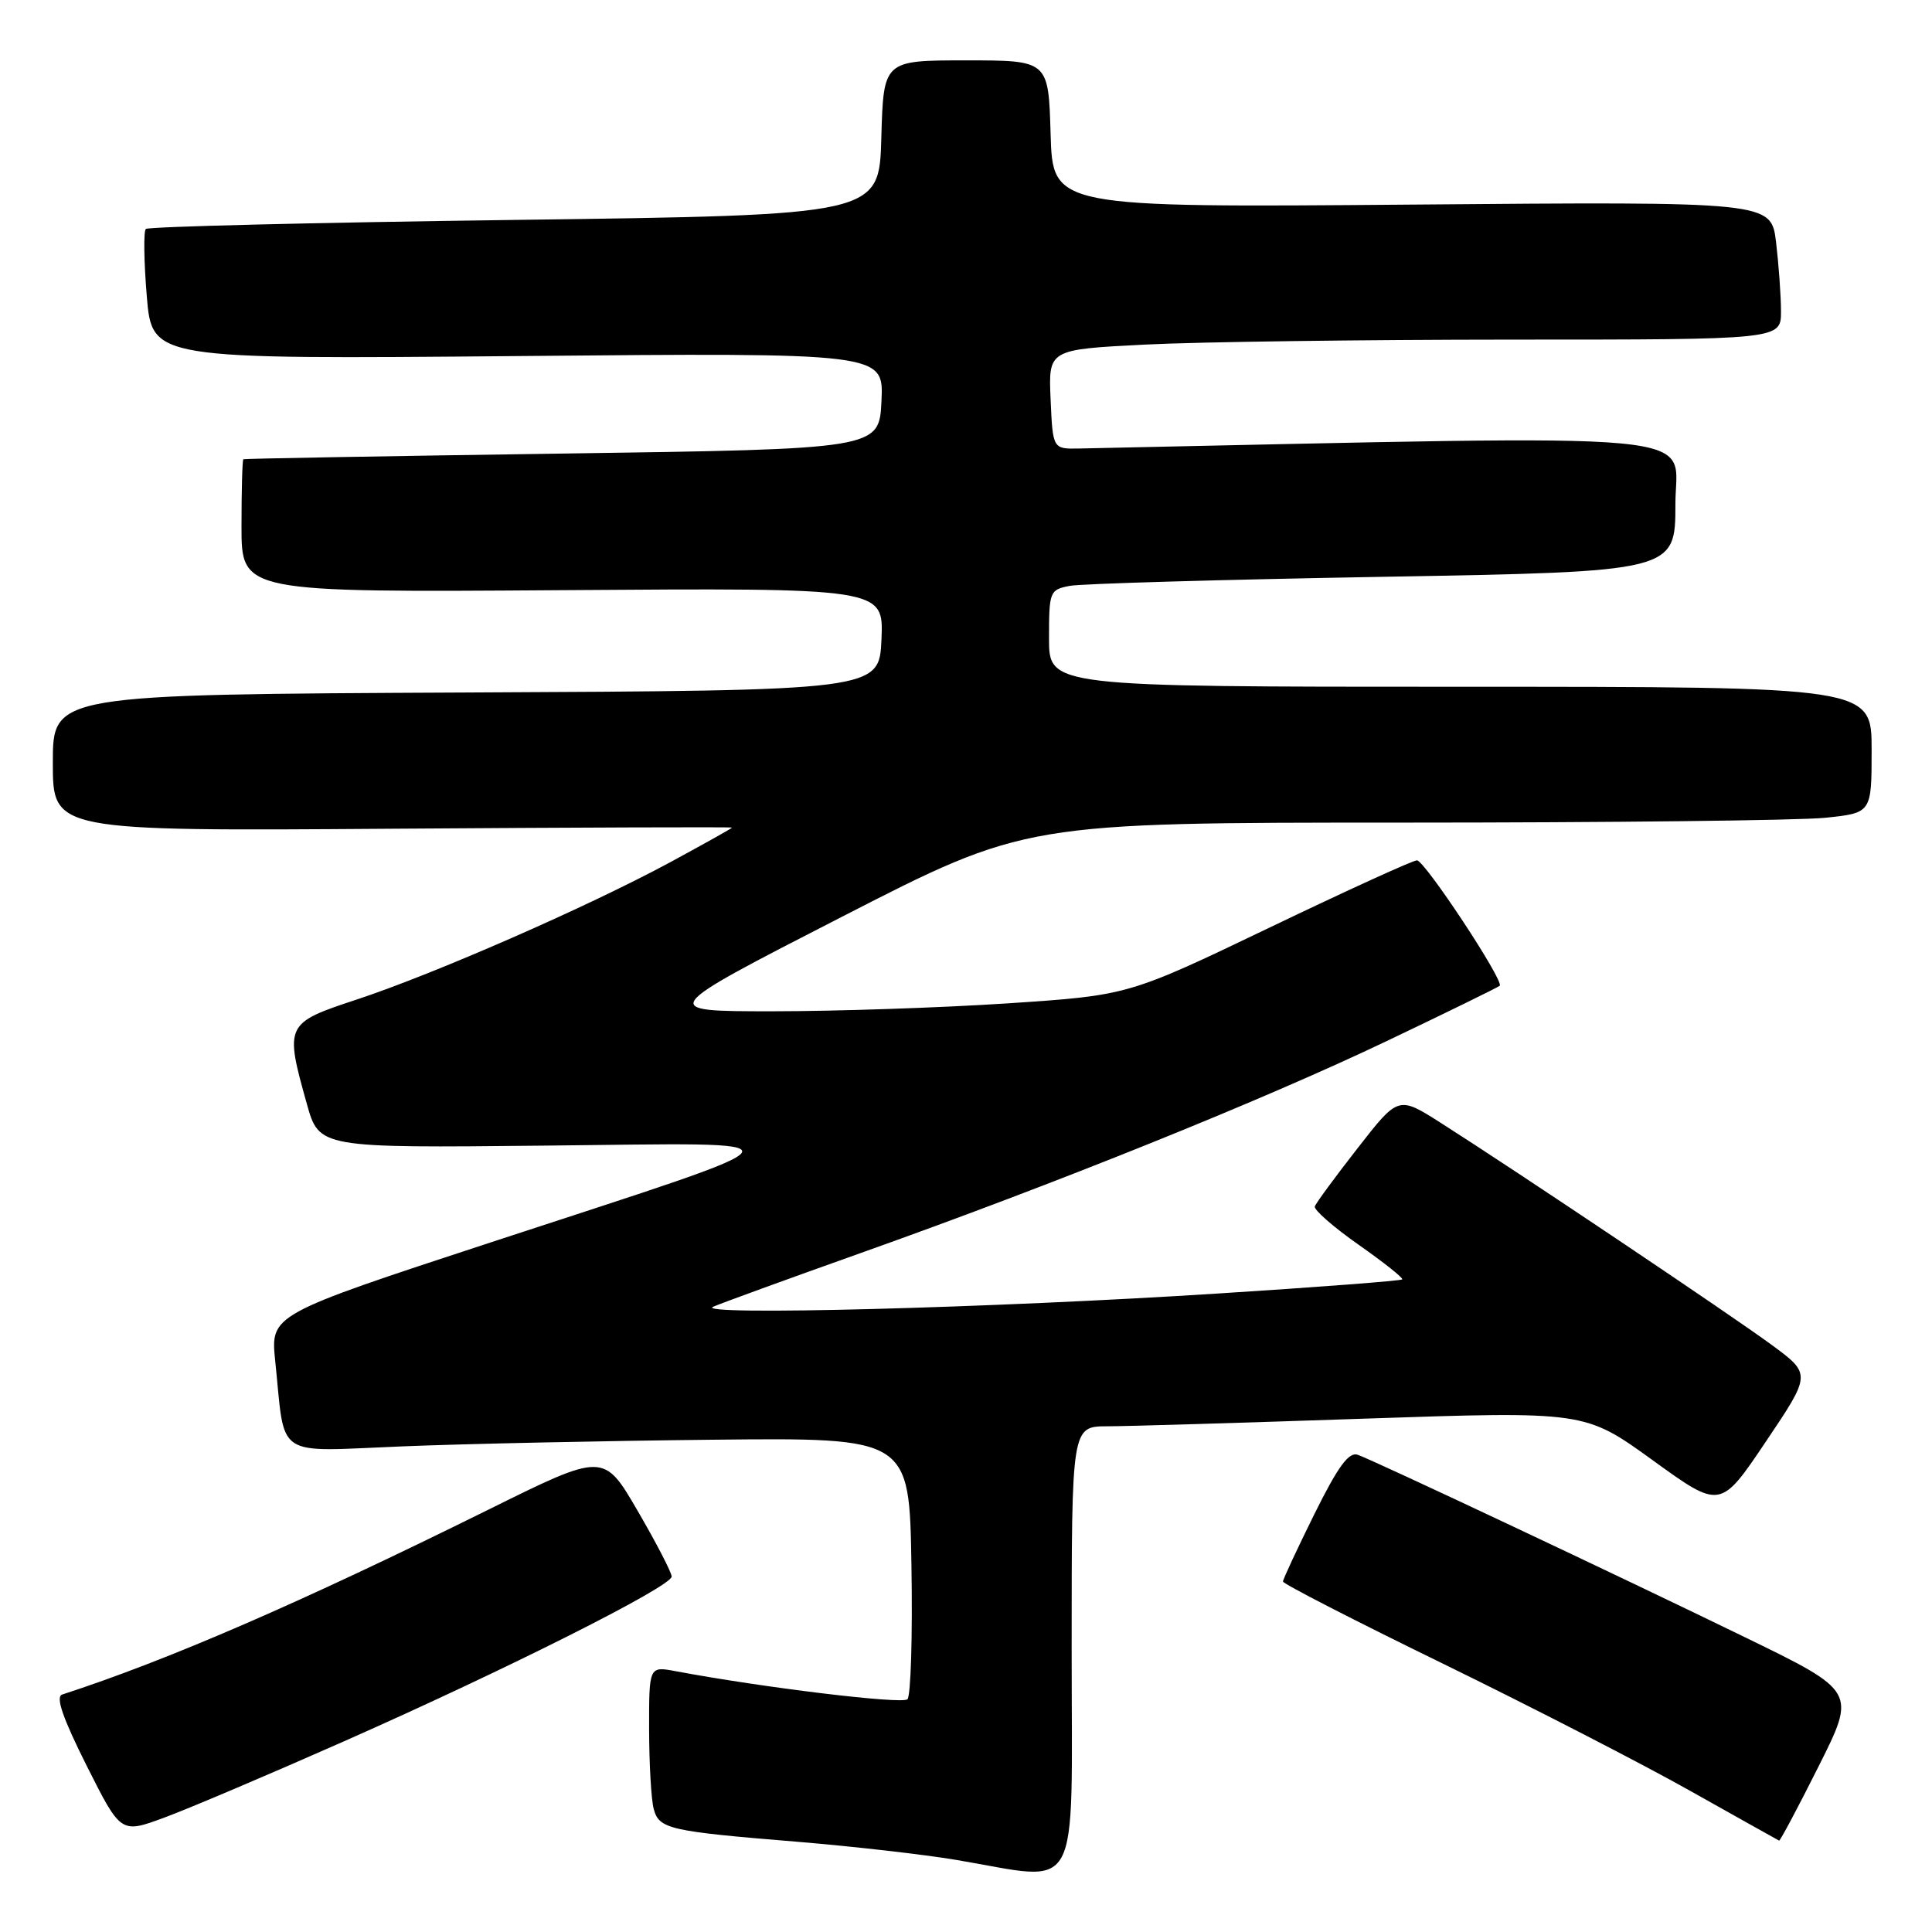<?xml version="1.0" encoding="UTF-8" standalone="no"?>
<!DOCTYPE svg PUBLIC "-//W3C//DTD SVG 1.1//EN" "http://www.w3.org/Graphics/SVG/1.1/DTD/svg11.dtd" >
<svg xmlns="http://www.w3.org/2000/svg" xmlns:xlink="http://www.w3.org/1999/xlink" version="1.1" viewBox="0 0 256 256">
 <g >
 <path fill="currentColor"
d=" M 142.00 218.50 C 142.00 189.00 142.00 189.00 146.75 188.99 C 149.36 188.99 164.66 188.53 180.75 187.98 C 210.00 186.99 210.00 186.99 218.98 193.48 C 227.96 199.98 227.96 199.98 233.98 191.03 C 240.01 182.07 240.01 182.07 234.75 178.20 C 229.38 174.25 200.99 155.20 190.90 148.78 C 185.29 145.21 185.29 145.21 179.90 152.13 C 176.93 155.93 174.37 159.41 174.22 159.86 C 174.07 160.30 176.68 162.59 180.03 164.94 C 183.38 167.29 185.98 169.36 185.80 169.53 C 185.62 169.71 174.68 170.55 161.49 171.39 C 131.47 173.32 91.78 174.36 94.50 173.15 C 95.60 172.67 104.38 169.47 114.00 166.05 C 139.91 156.84 167.30 145.80 183.78 137.93 C 191.80 134.11 198.52 130.81 198.72 130.62 C 199.34 130.00 188.77 114.00 187.75 114.00 C 187.21 114.00 178.39 118.03 168.14 122.95 C 149.50 131.89 149.50 131.89 133.52 132.95 C 124.73 133.53 110.70 134.00 102.34 134.00 C 87.15 134.00 87.15 134.00 111.52 121.50 C 135.89 109.00 135.89 109.00 185.80 109.00 C 213.25 109.00 238.47 108.71 241.85 108.36 C 248.00 107.72 248.00 107.72 248.00 99.36 C 248.00 91.00 248.00 91.00 193.50 91.00 C 139.00 91.00 139.00 91.00 139.00 84.58 C 139.00 78.37 139.09 78.14 141.75 77.63 C 143.26 77.34 161.94 76.80 183.25 76.43 C 222.00 75.75 222.00 75.75 222.00 66.77 C 222.00 56.98 228.84 57.62 143.00 59.43 C 139.50 59.50 139.50 59.50 139.21 52.91 C 138.92 46.31 138.92 46.31 151.71 45.66 C 158.74 45.30 180.59 45.01 200.25 45.00 C 236.00 45.00 236.00 45.00 235.99 41.25 C 235.99 39.19 235.69 35.07 235.34 32.11 C 234.69 26.71 234.69 26.71 187.09 27.11 C 139.50 27.50 139.50 27.50 139.21 17.75 C 138.93 8.00 138.93 8.00 128.00 8.00 C 117.07 8.00 117.07 8.00 116.78 18.25 C 116.50 28.50 116.50 28.50 68.20 29.14 C 41.63 29.49 19.64 30.03 19.32 30.34 C 19.01 30.66 19.07 34.67 19.45 39.26 C 20.15 47.61 20.15 47.61 68.62 47.18 C 117.10 46.74 117.10 46.74 116.80 53.12 C 116.50 59.50 116.50 59.50 74.50 60.10 C 51.40 60.43 32.39 60.77 32.25 60.85 C 32.11 60.93 32.00 64.94 32.00 69.75 C 32.00 78.50 32.00 78.50 74.55 78.20 C 117.09 77.90 117.09 77.90 116.80 84.70 C 116.50 91.50 116.50 91.50 61.75 91.76 C 7.00 92.02 7.00 92.02 7.00 101.07 C 7.00 110.13 7.00 110.13 52.00 109.81 C 76.75 109.64 97.00 109.57 97.00 109.66 C 97.00 109.75 93.29 111.82 88.75 114.28 C 77.86 120.16 57.55 129.05 47.25 132.45 C 37.81 135.56 37.71 135.76 40.65 146.24 C 42.29 152.11 42.29 152.11 72.24 151.80 C 107.87 151.44 108.45 150.39 65.16 164.58 C 35.83 174.20 35.83 174.20 36.47 180.35 C 37.83 193.48 36.14 192.34 53.36 191.65 C 61.69 191.31 80.20 190.92 94.50 190.77 C 120.50 190.50 120.50 190.50 120.77 207.43 C 120.93 216.73 120.69 224.71 120.24 225.16 C 119.55 225.85 101.14 223.62 89.52 221.44 C 86.00 220.78 86.00 220.78 86.01 229.14 C 86.02 233.74 86.29 238.49 86.62 239.69 C 87.33 242.36 88.62 242.65 105.72 244.05 C 112.99 244.65 122.44 245.73 126.72 246.45 C 143.51 249.27 142.00 252.03 142.00 218.50 Z  M 240.97 234.06 C 245.96 224.12 245.96 224.12 231.23 216.95 C 214.55 208.83 182.30 193.63 179.92 192.77 C 178.74 192.34 177.32 194.26 174.17 200.61 C 171.88 205.24 170.00 209.27 170.00 209.56 C 170.00 209.86 179.56 214.77 191.25 220.47 C 202.94 226.18 217.68 233.76 224.00 237.32 C 230.32 240.87 235.61 243.83 235.74 243.89 C 235.87 243.95 238.23 239.53 240.97 234.06 Z  M 45.50 230.77 C 67.16 221.19 89.00 210.21 89.00 208.90 C 89.00 208.38 86.98 204.47 84.50 200.21 C 80.00 192.47 80.00 192.47 64.75 200.02 C 39.74 212.40 22.33 219.95 8.23 224.54 C 7.34 224.83 8.32 227.66 11.48 233.96 C 16.01 242.97 16.01 242.97 21.75 240.85 C 24.91 239.69 35.60 235.15 45.50 230.77 Z "/>
</g>
</svg>